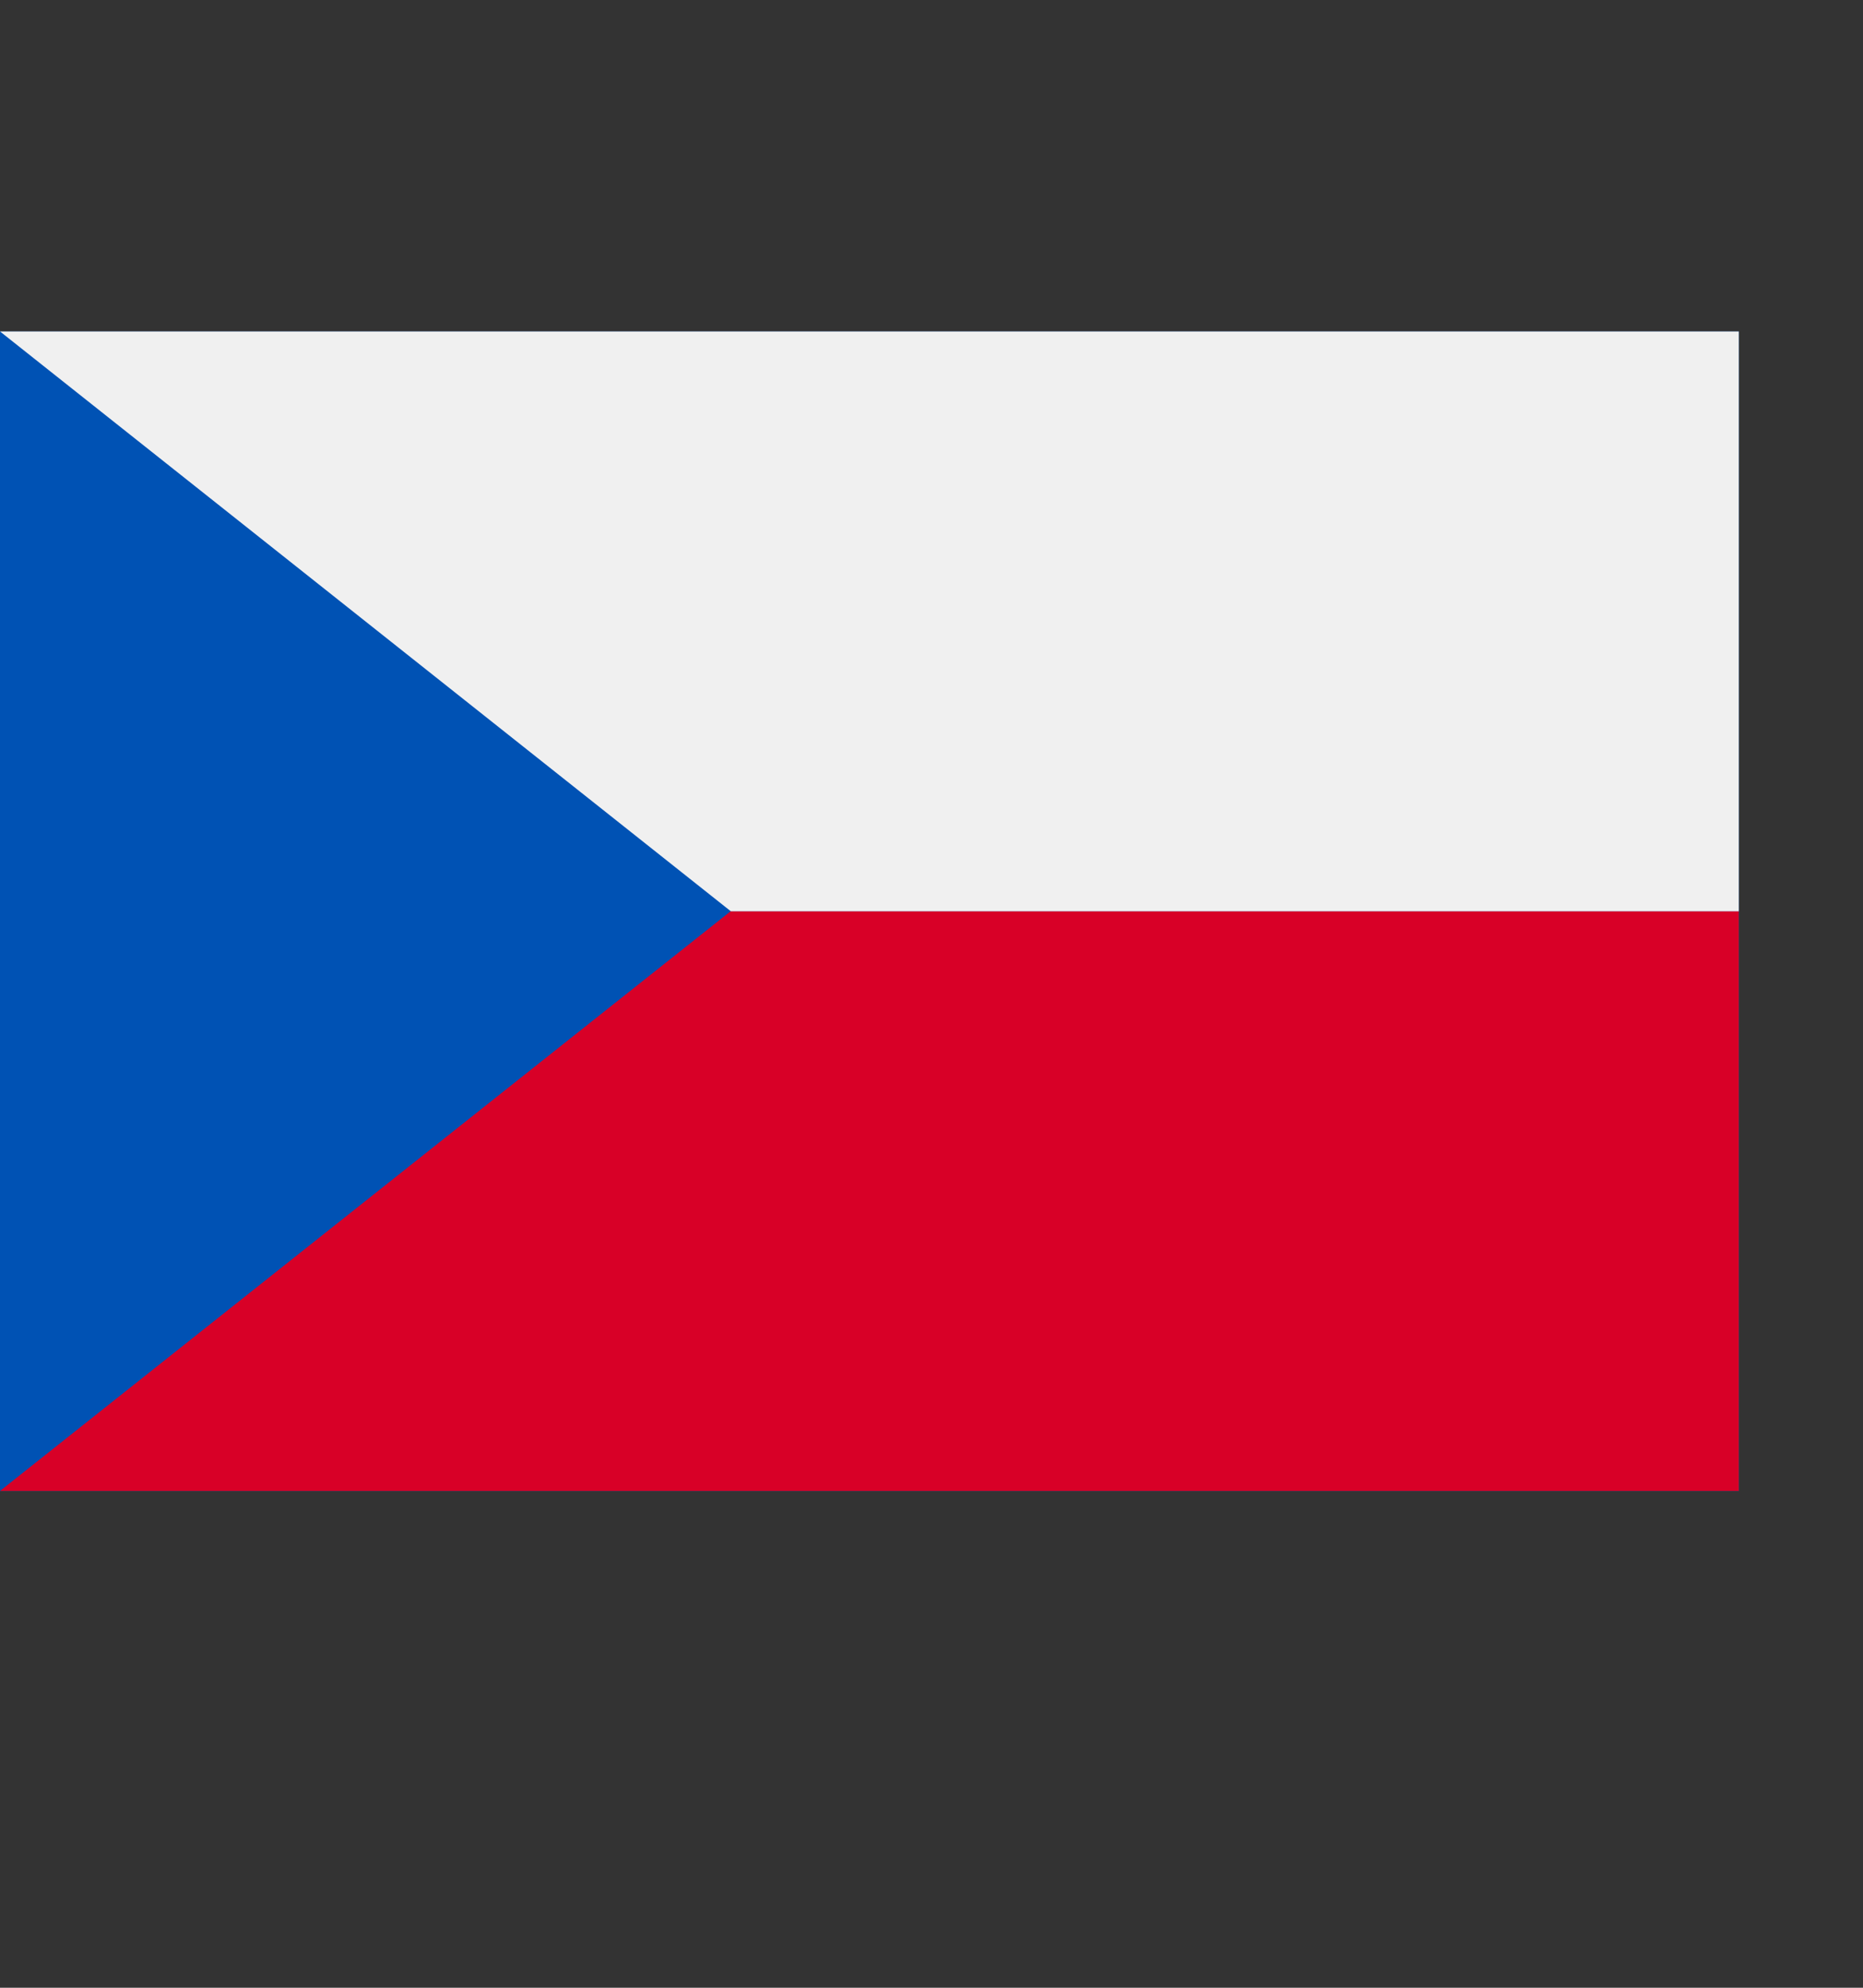 <svg width="15" height="16" viewBox="0 0 15 16" fill="none" xmlns="http://www.w3.org/2000/svg">
<rect x="0" y="0" width="15" height="16" fill="#333333" stroke="none"/>
<g clip-path="url(#clip0)">
<path d="M14 2.668H0V12.001H14V2.668Z" fill="#0052B4"/>
<path d="M14 7.334V12.001H0L5.884 7.334H14Z" fill="#D80027"/>
<path d="M14 2.668V7.335H5.884L0 2.668H14Z" fill="#F0F0F0"/>
</g>
<defs>
<clipPath id="clip0">
<rect y="0.334" width="14" height="14" fill="white"/>
</clipPath>
</defs>
</svg>
